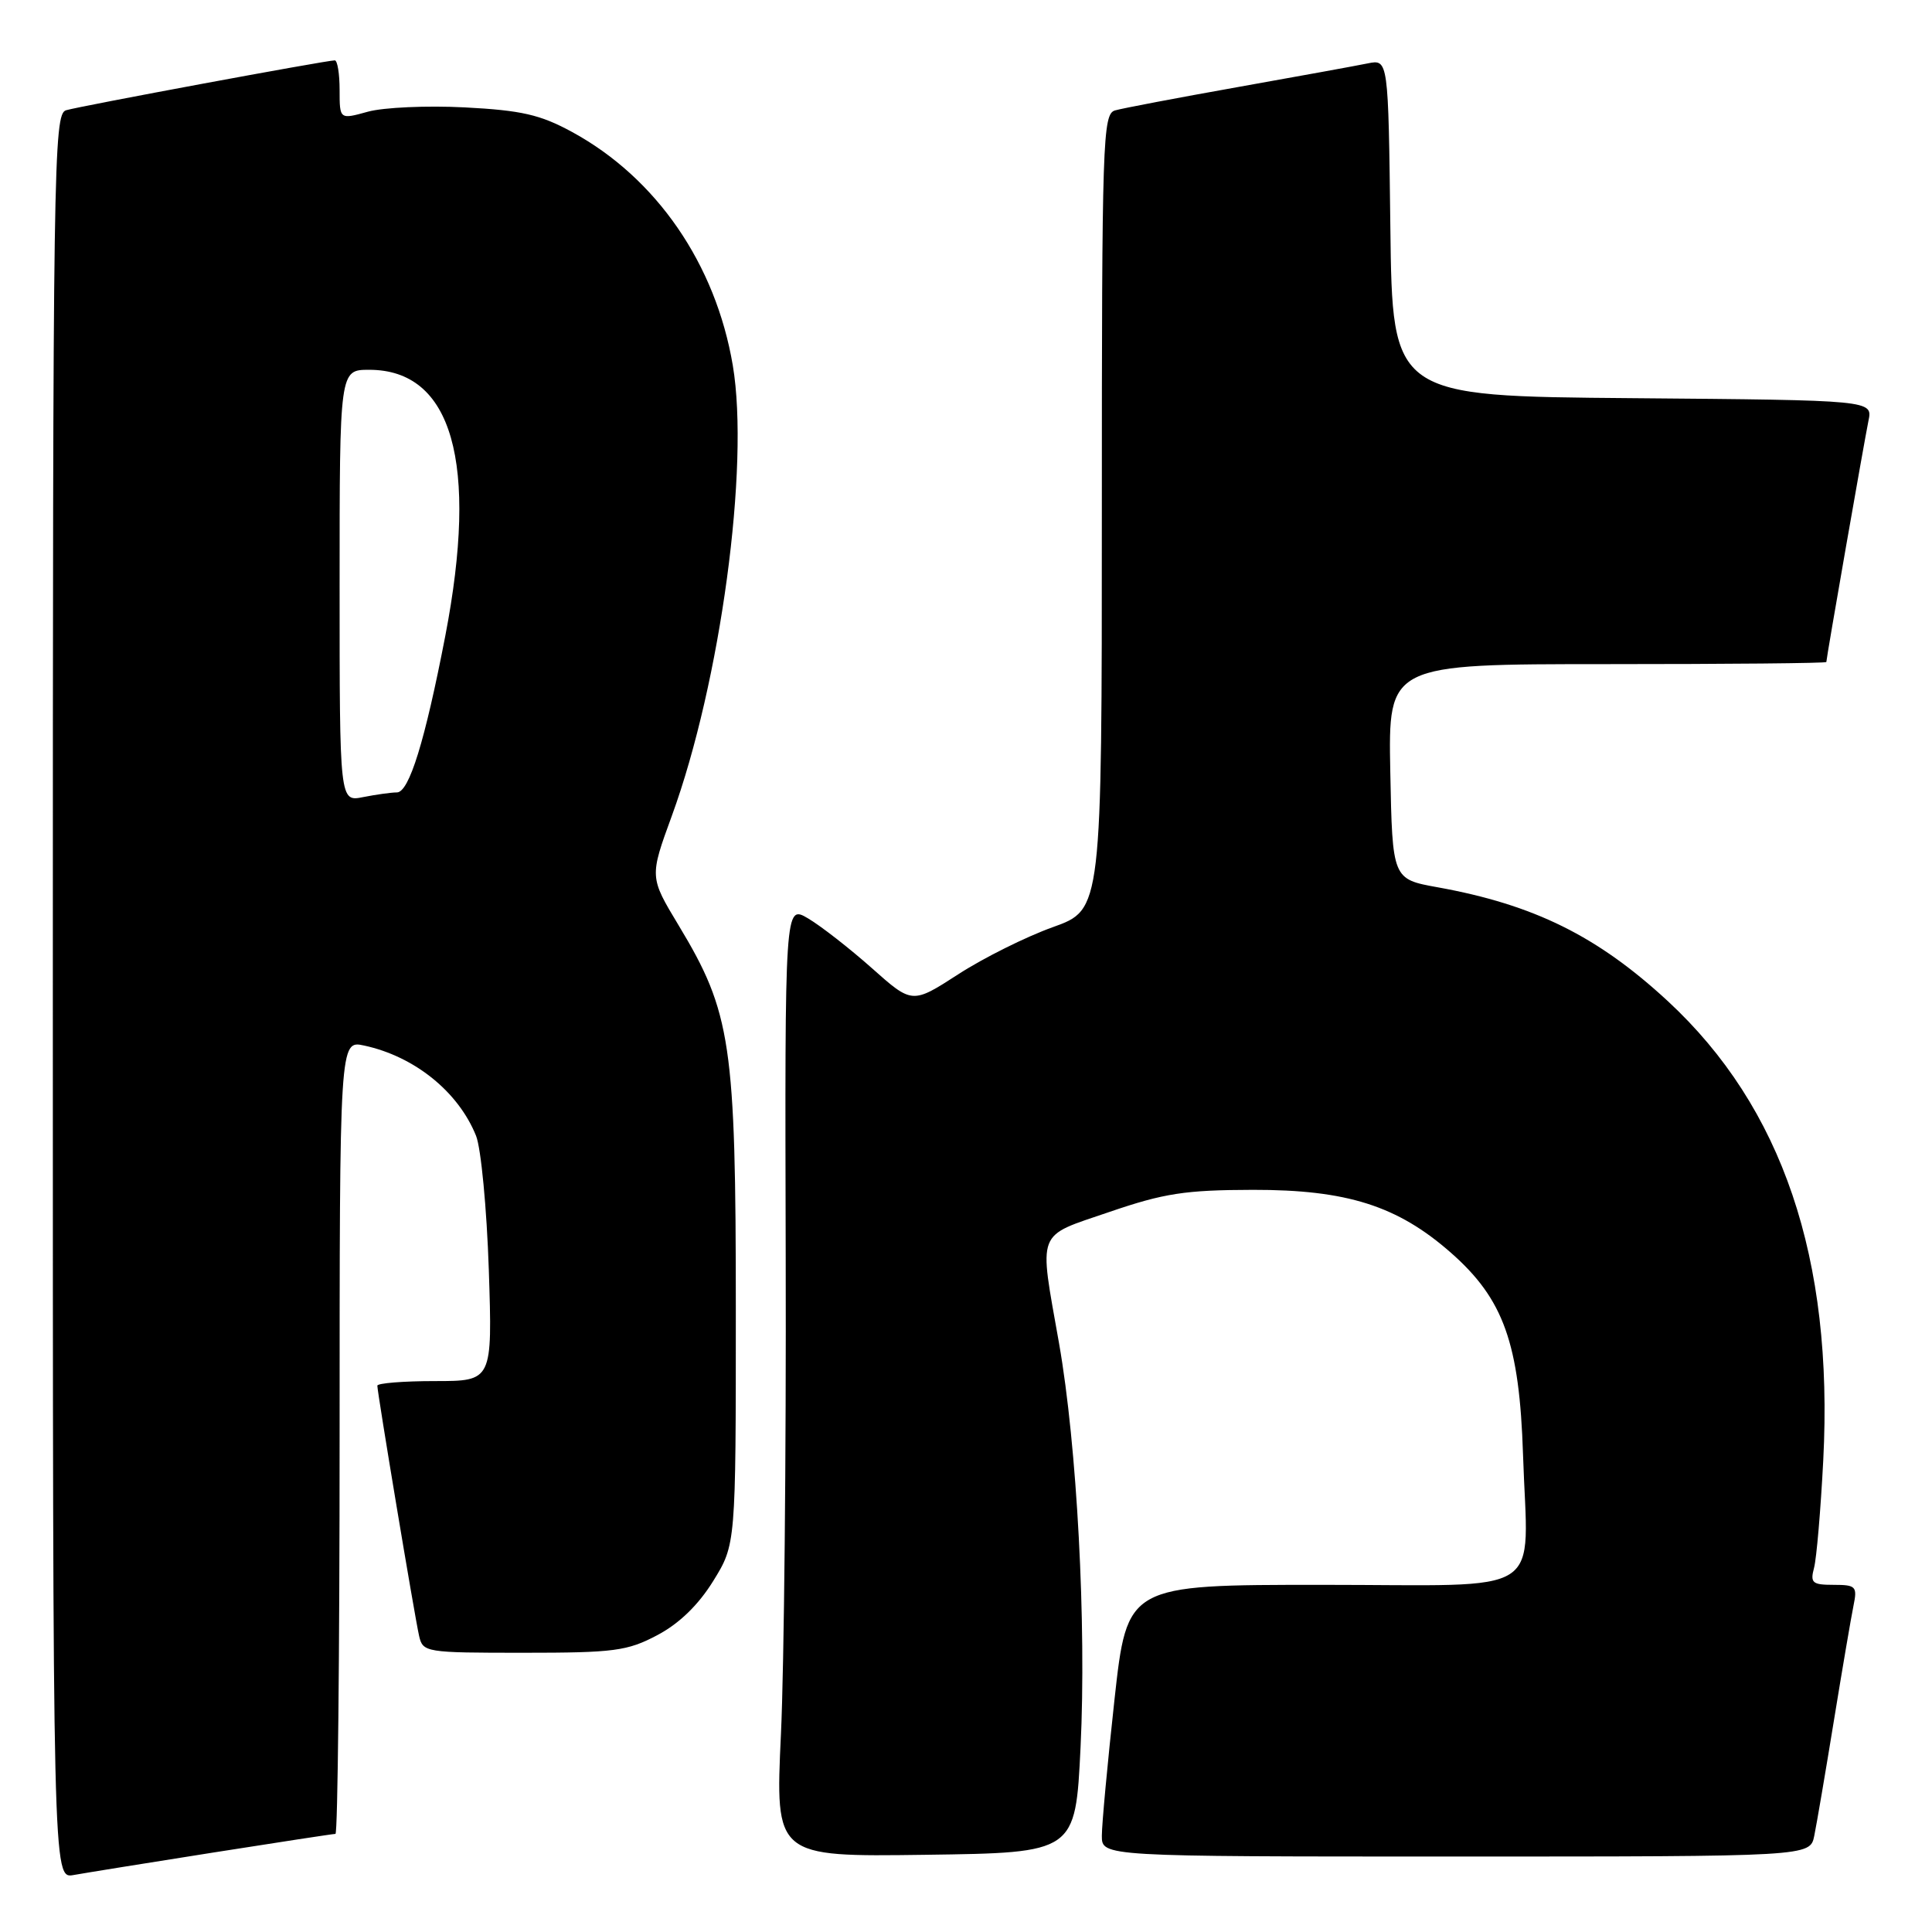 <?xml version="1.0" encoding="UTF-8" standalone="no"?>
<!DOCTYPE svg PUBLIC "-//W3C//DTD SVG 1.1//EN" "http://www.w3.org/Graphics/SVG/1.1/DTD/svg11.dtd" >
<svg xmlns="http://www.w3.org/2000/svg" xmlns:xlink="http://www.w3.org/1999/xlink" version="1.1" viewBox="0 0 256 256">
 <g >
 <path fill="currentColor"
d=" M 28.20 245.48 C 36.83 244.12 44.14 243.00 44.45 243.00 C 44.75 243.00 45.00 219.34 45.00 190.42 C 45.00 137.84 45.00 137.84 48.25 138.54 C 54.93 139.98 60.73 144.66 63.08 150.50 C 63.74 152.15 64.50 160.14 64.77 168.25 C 65.25 183.00 65.25 183.00 57.62 183.00 C 53.43 183.00 50.00 183.28 50.00 183.61 C 50.00 184.54 54.94 214.17 55.53 216.75 C 56.03 218.95 56.36 219.00 69.36 219.00 C 81.38 219.00 83.12 218.77 87.09 216.67 C 89.99 215.14 92.53 212.68 94.50 209.50 C 97.50 204.65 97.50 204.65 97.50 173.58 C 97.50 138.26 96.89 134.17 89.92 122.61 C 86.06 116.21 86.06 116.21 89.03 108.08 C 95.47 90.43 99.35 61.77 97.10 48.42 C 94.83 34.98 86.98 23.57 75.79 17.48 C 71.58 15.19 69.09 14.62 61.59 14.23 C 56.59 13.97 50.81 14.23 48.75 14.80 C 45.00 15.84 45.00 15.84 45.00 11.92 C 45.00 9.76 44.71 8.00 44.36 8.00 C 43.24 8.00 10.58 14.06 8.75 14.61 C 7.10 15.11 7.00 21.57 7.00 132.04 C 7.00 248.95 7.00 248.95 9.75 248.45 C 11.26 248.18 19.56 246.84 28.20 245.48 Z  M 143.18 231.50 C 143.97 215.19 142.71 191.54 140.33 178.00 C 137.64 162.76 137.19 163.95 147.00 160.59 C 154.24 158.11 157.06 157.68 166.00 157.66 C 178.47 157.64 185.18 159.77 192.26 166.00 C 199.25 172.15 201.33 177.99 201.81 192.77 C 202.43 211.93 205.42 210.00 175.15 210.00 C 149.35 210.00 149.35 210.00 147.67 225.25 C 146.75 233.64 146.00 241.74 146.00 243.25 C 146.00 246.00 146.00 246.00 192.92 246.00 C 239.84 246.00 239.84 246.00 240.40 243.25 C 240.71 241.74 241.88 234.88 243.00 228.00 C 244.12 221.12 245.29 214.26 245.60 212.75 C 246.12 210.21 245.92 210.00 242.96 210.00 C 240.14 210.00 239.84 209.74 240.37 207.75 C 240.70 206.51 241.25 200.10 241.59 193.50 C 242.97 166.76 236.18 146.72 220.99 132.65 C 211.68 124.04 203.28 119.88 190.50 117.57 C 184.50 116.49 184.50 116.49 184.22 102.24 C 183.95 88.00 183.95 88.00 212.97 88.00 C 228.94 88.00 242.00 87.88 242.00 87.72 C 242.00 87.20 247.02 58.50 247.58 55.76 C 248.15 53.03 248.15 53.03 216.33 52.76 C 184.50 52.50 184.50 52.50 184.23 30.17 C 183.96 7.85 183.96 7.85 181.23 8.40 C 179.73 8.71 171.97 10.12 164.00 11.54 C 156.03 12.96 148.71 14.35 147.75 14.63 C 146.11 15.10 146.00 18.50 146.00 67.83 C 146.00 120.52 146.00 120.52 139.54 122.84 C 135.98 124.11 130.32 126.93 126.97 129.10 C 120.87 133.04 120.87 133.04 115.51 128.27 C 112.56 125.65 108.76 122.69 107.07 121.69 C 103.99 119.88 103.99 119.88 104.11 166.69 C 104.18 192.44 103.90 220.82 103.48 229.77 C 102.72 246.04 102.72 246.04 122.61 245.77 C 142.50 245.50 142.50 245.50 143.18 231.50 Z  M 45.00 77.62 C 45.00 49.00 45.00 49.00 48.92 49.00 C 59.93 49.00 63.43 61.28 59.00 84.28 C 56.31 98.20 54.21 105.00 52.59 105.00 C 51.85 105.00 49.84 105.28 48.12 105.62 C 45.00 106.25 45.00 106.25 45.00 77.62 Z "/>
</g>
</svg>